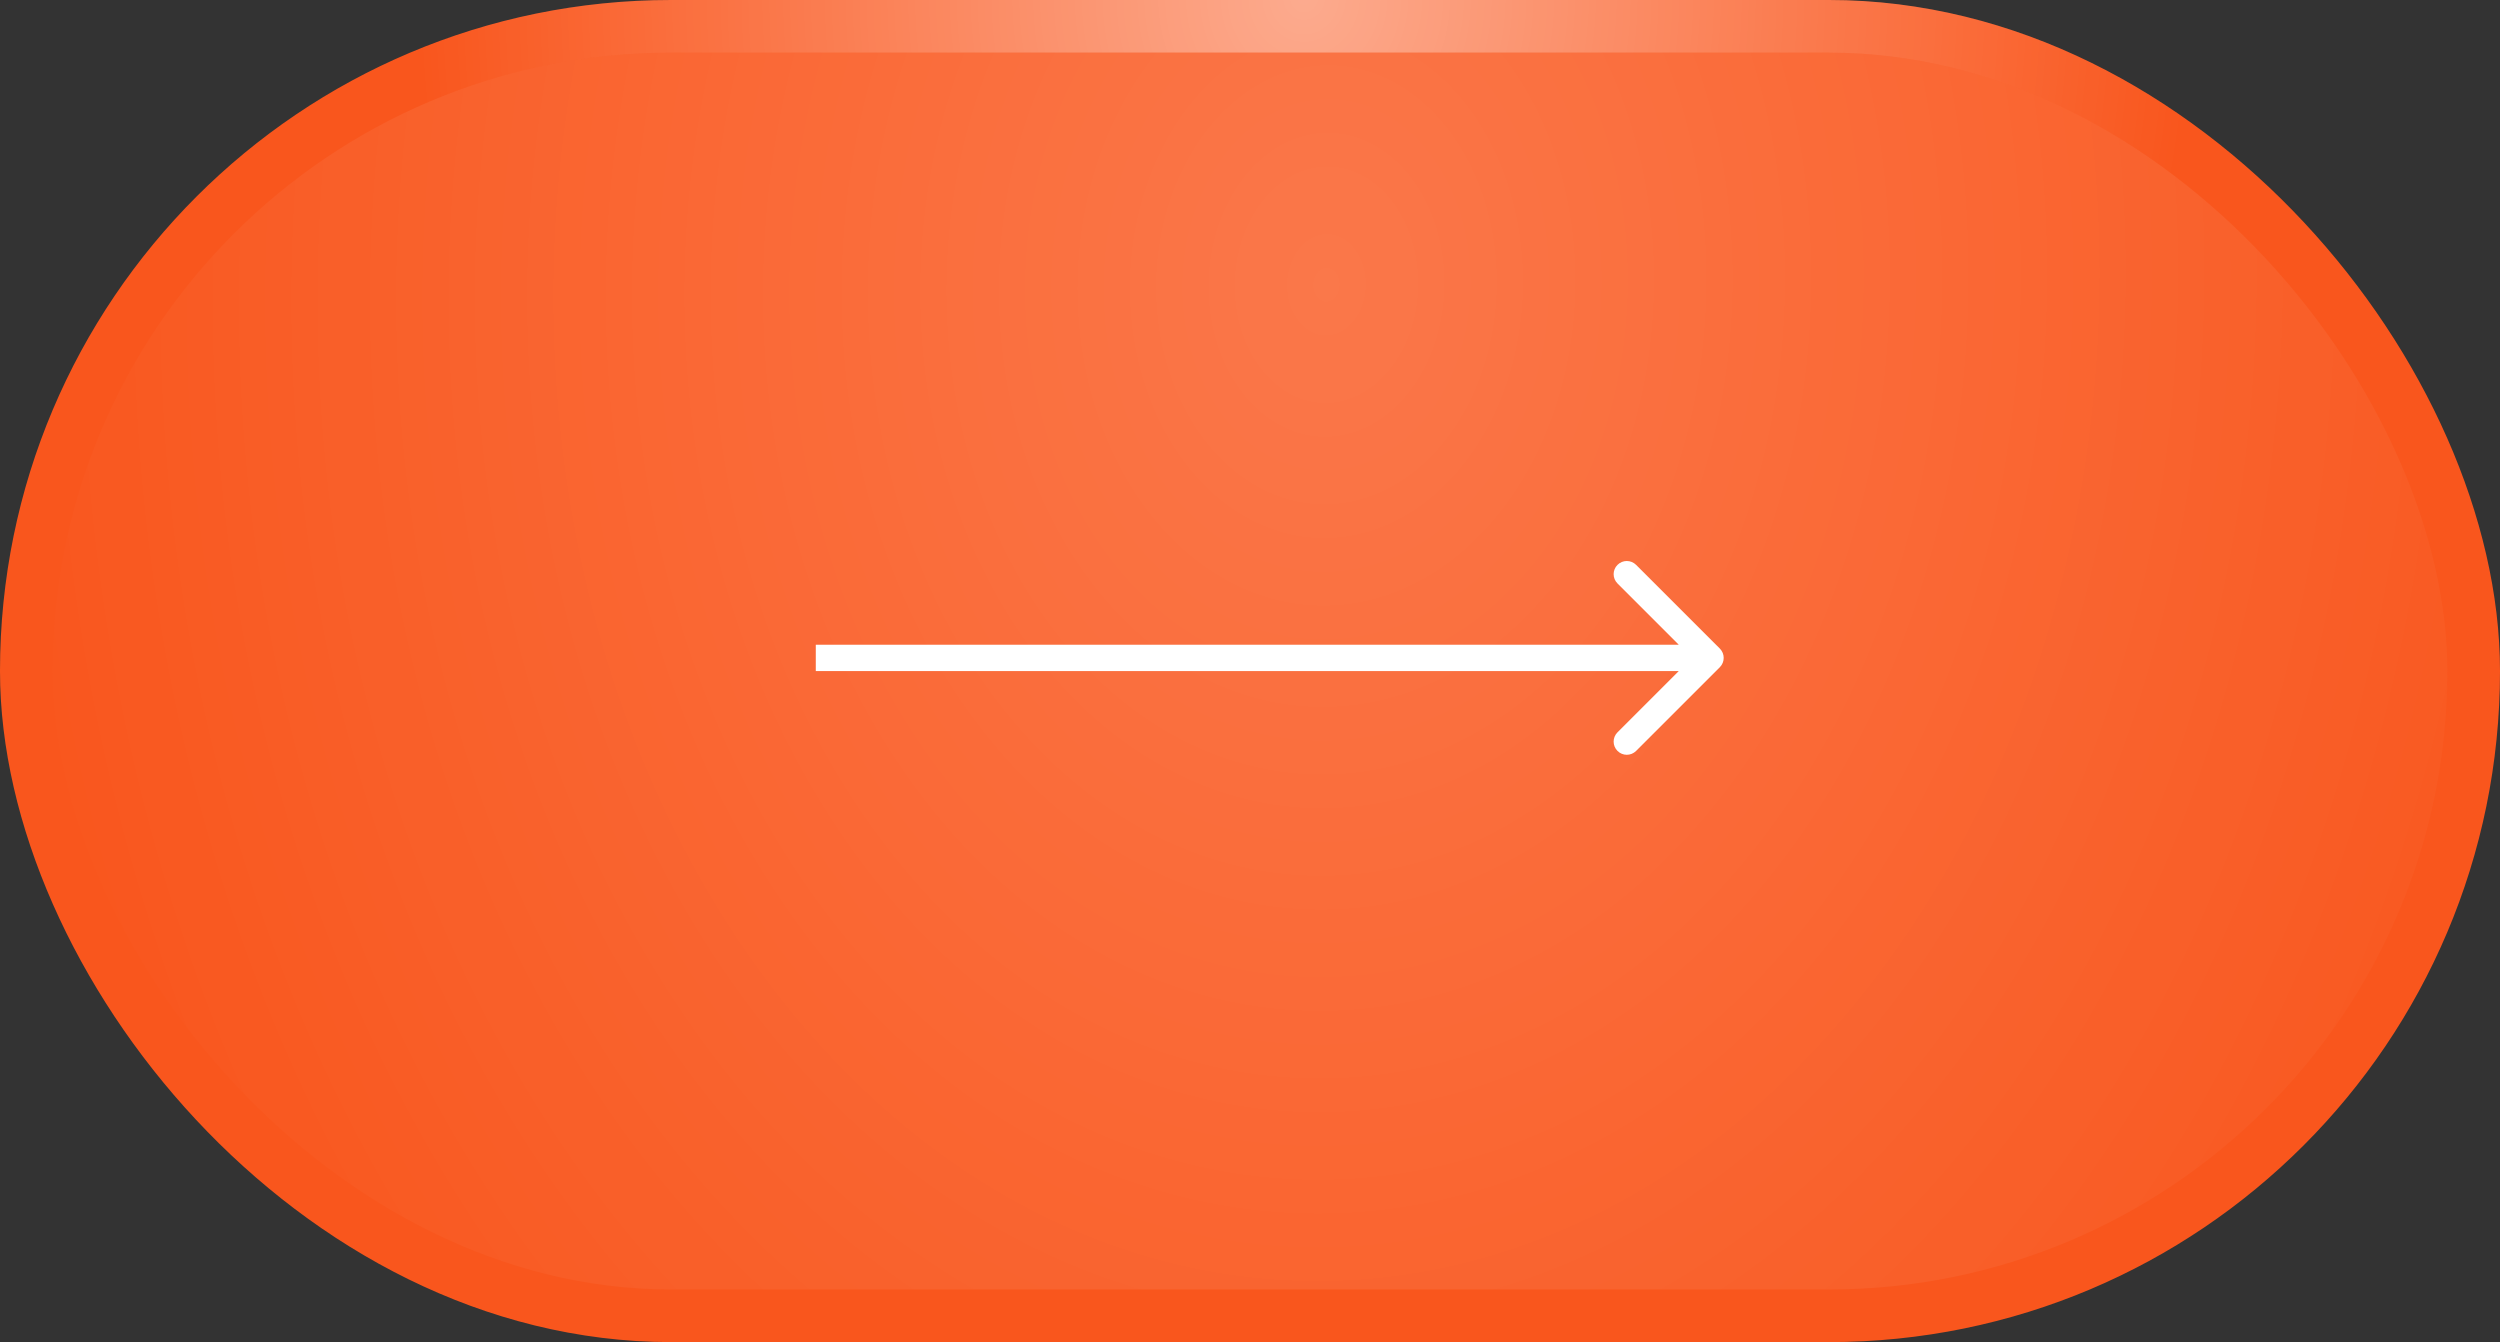 <svg width="95" height="51" viewBox="0 0 95 51" fill="none" xmlns="http://www.w3.org/2000/svg">
<rect x="0" y="0" width="95" height="51" fill="#333333" stroke="none"/>
<rect x="1" y="1" width="93" height="49" rx="24.5" fill="#F9561D"/>
<rect x="1" y="1" width="93" height="49" rx="24.5" fill="url(#paint0_radial_72_113)" fill-opacity="0.2"/>
<rect x="1" y="1" width="93" height="49" rx="24.5" stroke="#F9561D" stroke-width="2"/>
<rect x="1" y="1" width="93" height="49" rx="24.5" stroke="url(#paint1_radial_72_113)" stroke-opacity="0.5" stroke-width="2"/>
<path d="M65.354 24.646C65.549 24.842 65.549 25.158 65.354 25.354L62.172 28.535C61.976 28.731 61.66 28.731 61.465 28.535C61.269 28.34 61.269 28.024 61.465 27.828L64.293 25L61.465 22.172C61.269 21.976 61.269 21.66 61.465 21.465C61.66 21.269 61.976 21.269 62.172 21.465L65.354 24.646ZM31 24.5L65 24.5L65 25.5L31 25.5L31 24.5Z" fill="white"/>
<defs>
<radialGradient id="paint0_radial_72_113" cx="0" cy="0" r="1" gradientUnits="userSpaceOnUse" gradientTransform="translate(50.46 10.71) rotate(92.454) scale(65.85 51.227)">
<stop stop-color="white"/>
<stop offset="1" stop-color="white" stop-opacity="0"/>
</radialGradient>
<radialGradient id="paint1_radial_72_113" cx="0" cy="0" r="1" gradientUnits="userSpaceOnUse" gradientTransform="translate(49.538 3.86094e-06) rotate(90.76) scale(35.448 33.425)">
<stop stop-color="white"/>
<stop offset="1" stop-color="white" stop-opacity="0"/>
</radialGradient>
</defs>
</svg>

